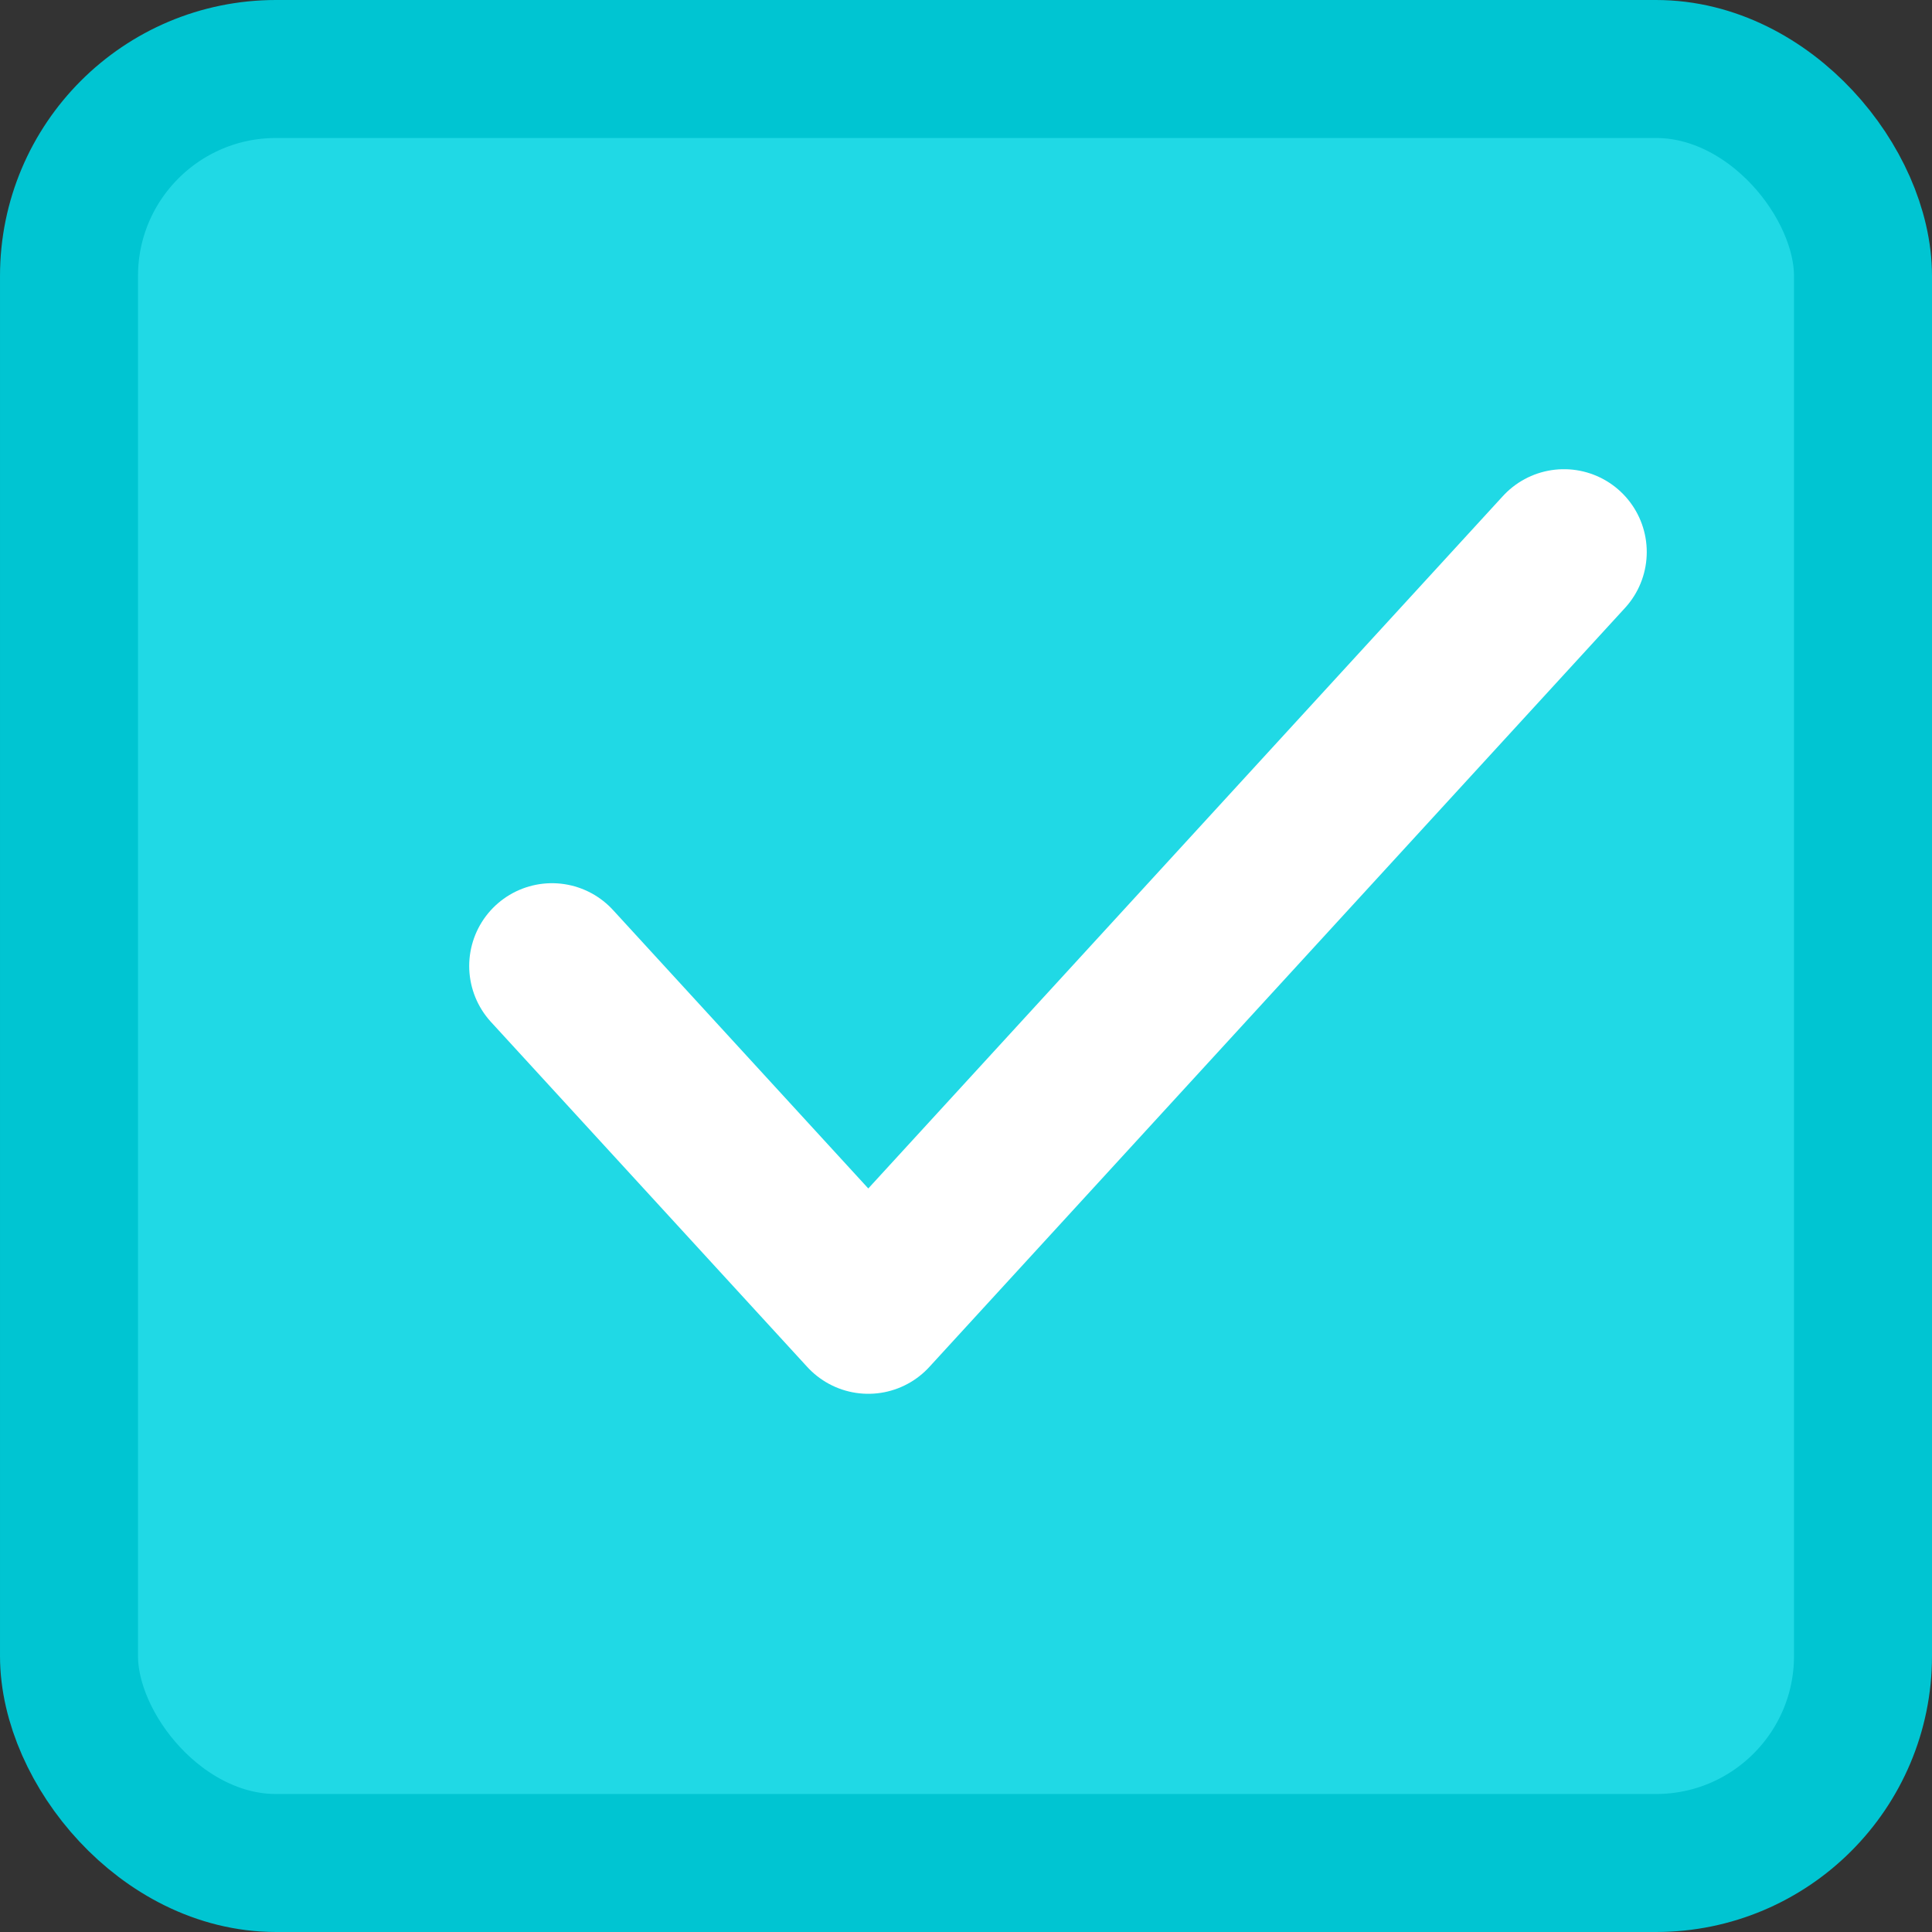 <svg width="14" height="14" viewBox="0 0 14 14" fill="none" xmlns="http://www.w3.org/2000/svg">
  <rect x="0" y="0" width="14" height="14" fill="#333333" stroke="none"/>
  <rect x="0.5" y="0.5" width="13" height="13" rx="1.5" fill="#20D9E5" stroke="#00C5D2"/>
  <path d="M11.333 4L6.292 9.5L4 7" stroke="white" stroke-width="1.2" stroke-linecap="round" stroke-linejoin="round"/>
</svg>
